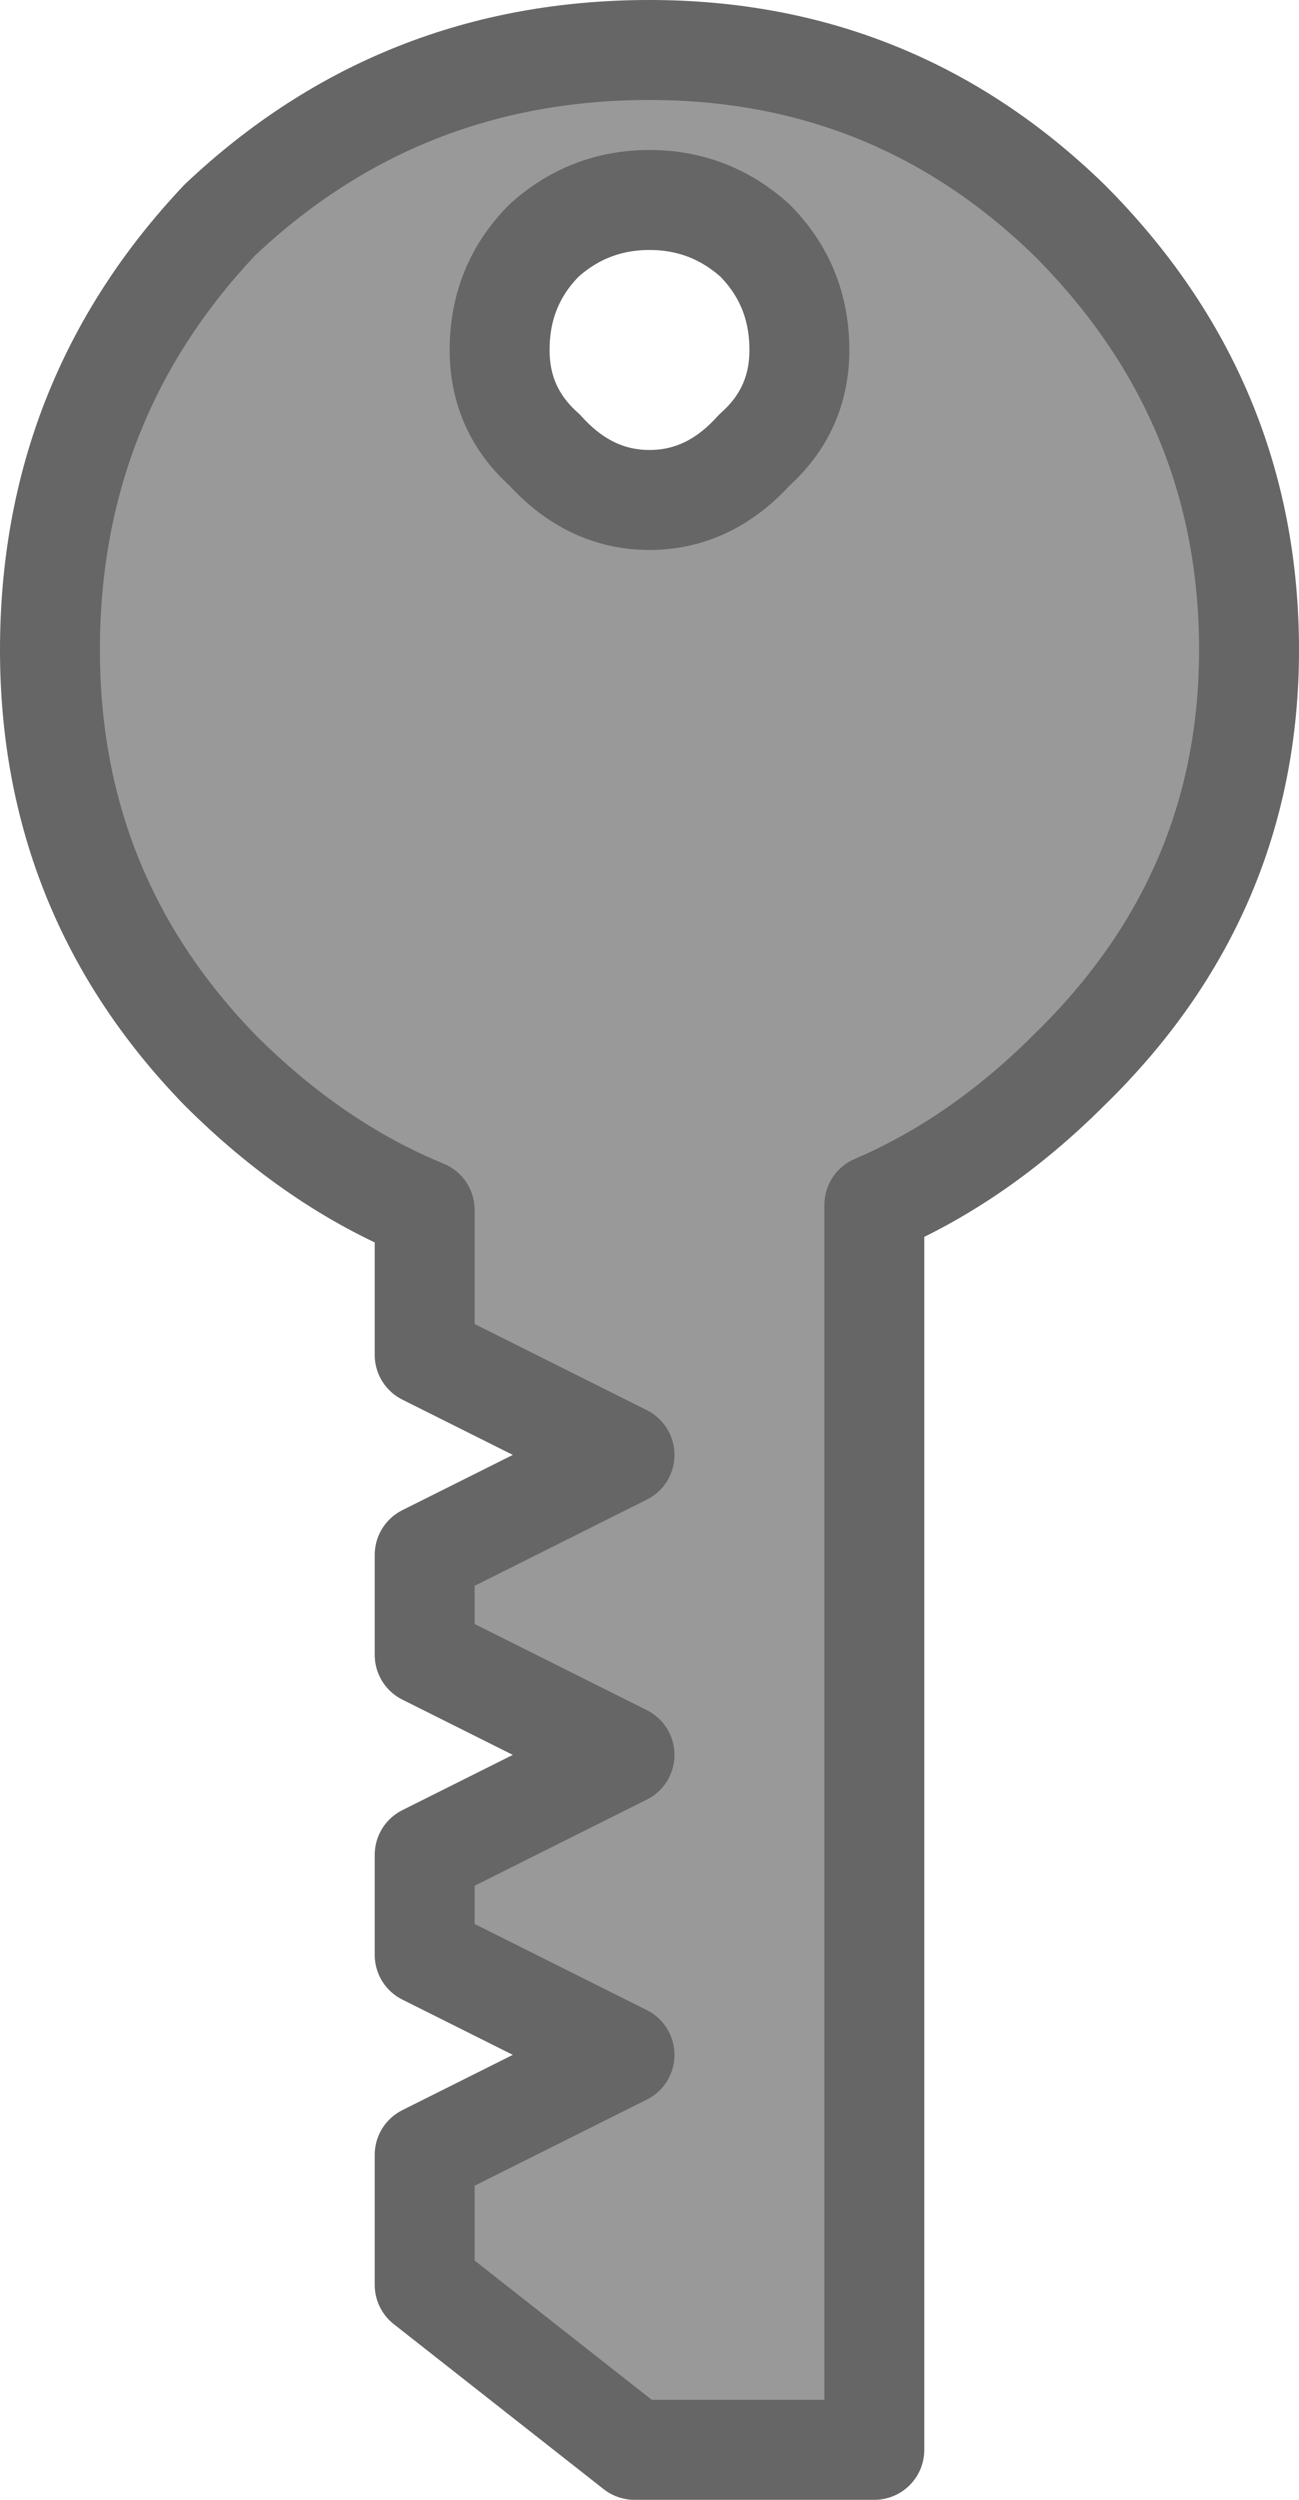 <?xml version="1.0" encoding="UTF-8" standalone="no"?>
<svg xmlns:xlink="http://www.w3.org/1999/xlink" height="25.0px" width="13.0px" xmlns="http://www.w3.org/2000/svg">
  <g transform="matrix(1.0, 0.0, 0.0, 1.0, 12.5, 24.5)">
    <path d="M-4.5 -21.0 Q-4.5 -21.65 -4.95 -22.1 -5.4 -22.5 -6.0 -22.5 -6.6 -22.5 -7.05 -22.1 -7.5 -21.65 -7.5 -21.0 -7.5 -20.4 -7.05 -20.0 -6.6 -19.5 -6.0 -19.5 -5.4 -19.5 -4.95 -20.0 -4.5 -20.4 -4.5 -21.0 M-3.75 -12.45 L-3.75 0.0 -6.15 0.0 -8.25 -1.65 -8.25 -2.95 -6.25 -3.95 -8.25 -4.95 -8.25 -5.95 -6.25 -6.95 -8.25 -7.95 -8.25 -8.95 -6.25 -9.95 -8.25 -10.95 -8.25 -12.4 Q-9.35 -12.85 -10.3 -13.8 -12.0 -15.55 -12.0 -18.0 -12.0 -20.5 -10.3 -22.3 -8.5 -24.0 -6.0 -24.0 -3.55 -24.0 -1.8 -22.3 0.0 -20.5 0.0 -18.0 0.0 -15.55 -1.8 -13.8 -2.7 -12.9 -3.75 -12.45" fill="#999999" fill-rule="evenodd" stroke="none"/>
    <path d="M-4.5 -21.0 Q-4.5 -20.4 -4.95 -20.0 -5.4 -19.5 -6.0 -19.5 -6.6 -19.5 -7.05 -20.0 -7.5 -20.4 -7.5 -21.0 -7.5 -21.65 -7.05 -22.1 -6.6 -22.5 -6.0 -22.5 -5.4 -22.5 -4.95 -22.1 -4.5 -21.65 -4.5 -21.0 M-3.75 -12.45 L-3.75 0.0 -6.15 0.0 -8.25 -1.65 -8.25 -2.95 -6.25 -3.95 -8.25 -4.95 -8.25 -5.95 -6.25 -6.95 -8.25 -7.95 -8.25 -8.95 -6.25 -9.95 -8.25 -10.95 -8.25 -12.4 Q-9.35 -12.85 -10.3 -13.8 -12.0 -15.55 -12.0 -18.0 -12.0 -20.5 -10.3 -22.3 -8.5 -24.0 -6.0 -24.0 -3.55 -24.0 -1.8 -22.3 0.0 -20.5 0.0 -18.0 0.0 -15.55 -1.8 -13.8 -2.7 -12.9 -3.75 -12.45" fill="none" stroke="#666666" stroke-linecap="round" stroke-linejoin="round" stroke-width="1.0"/>
  </g>
</svg>
